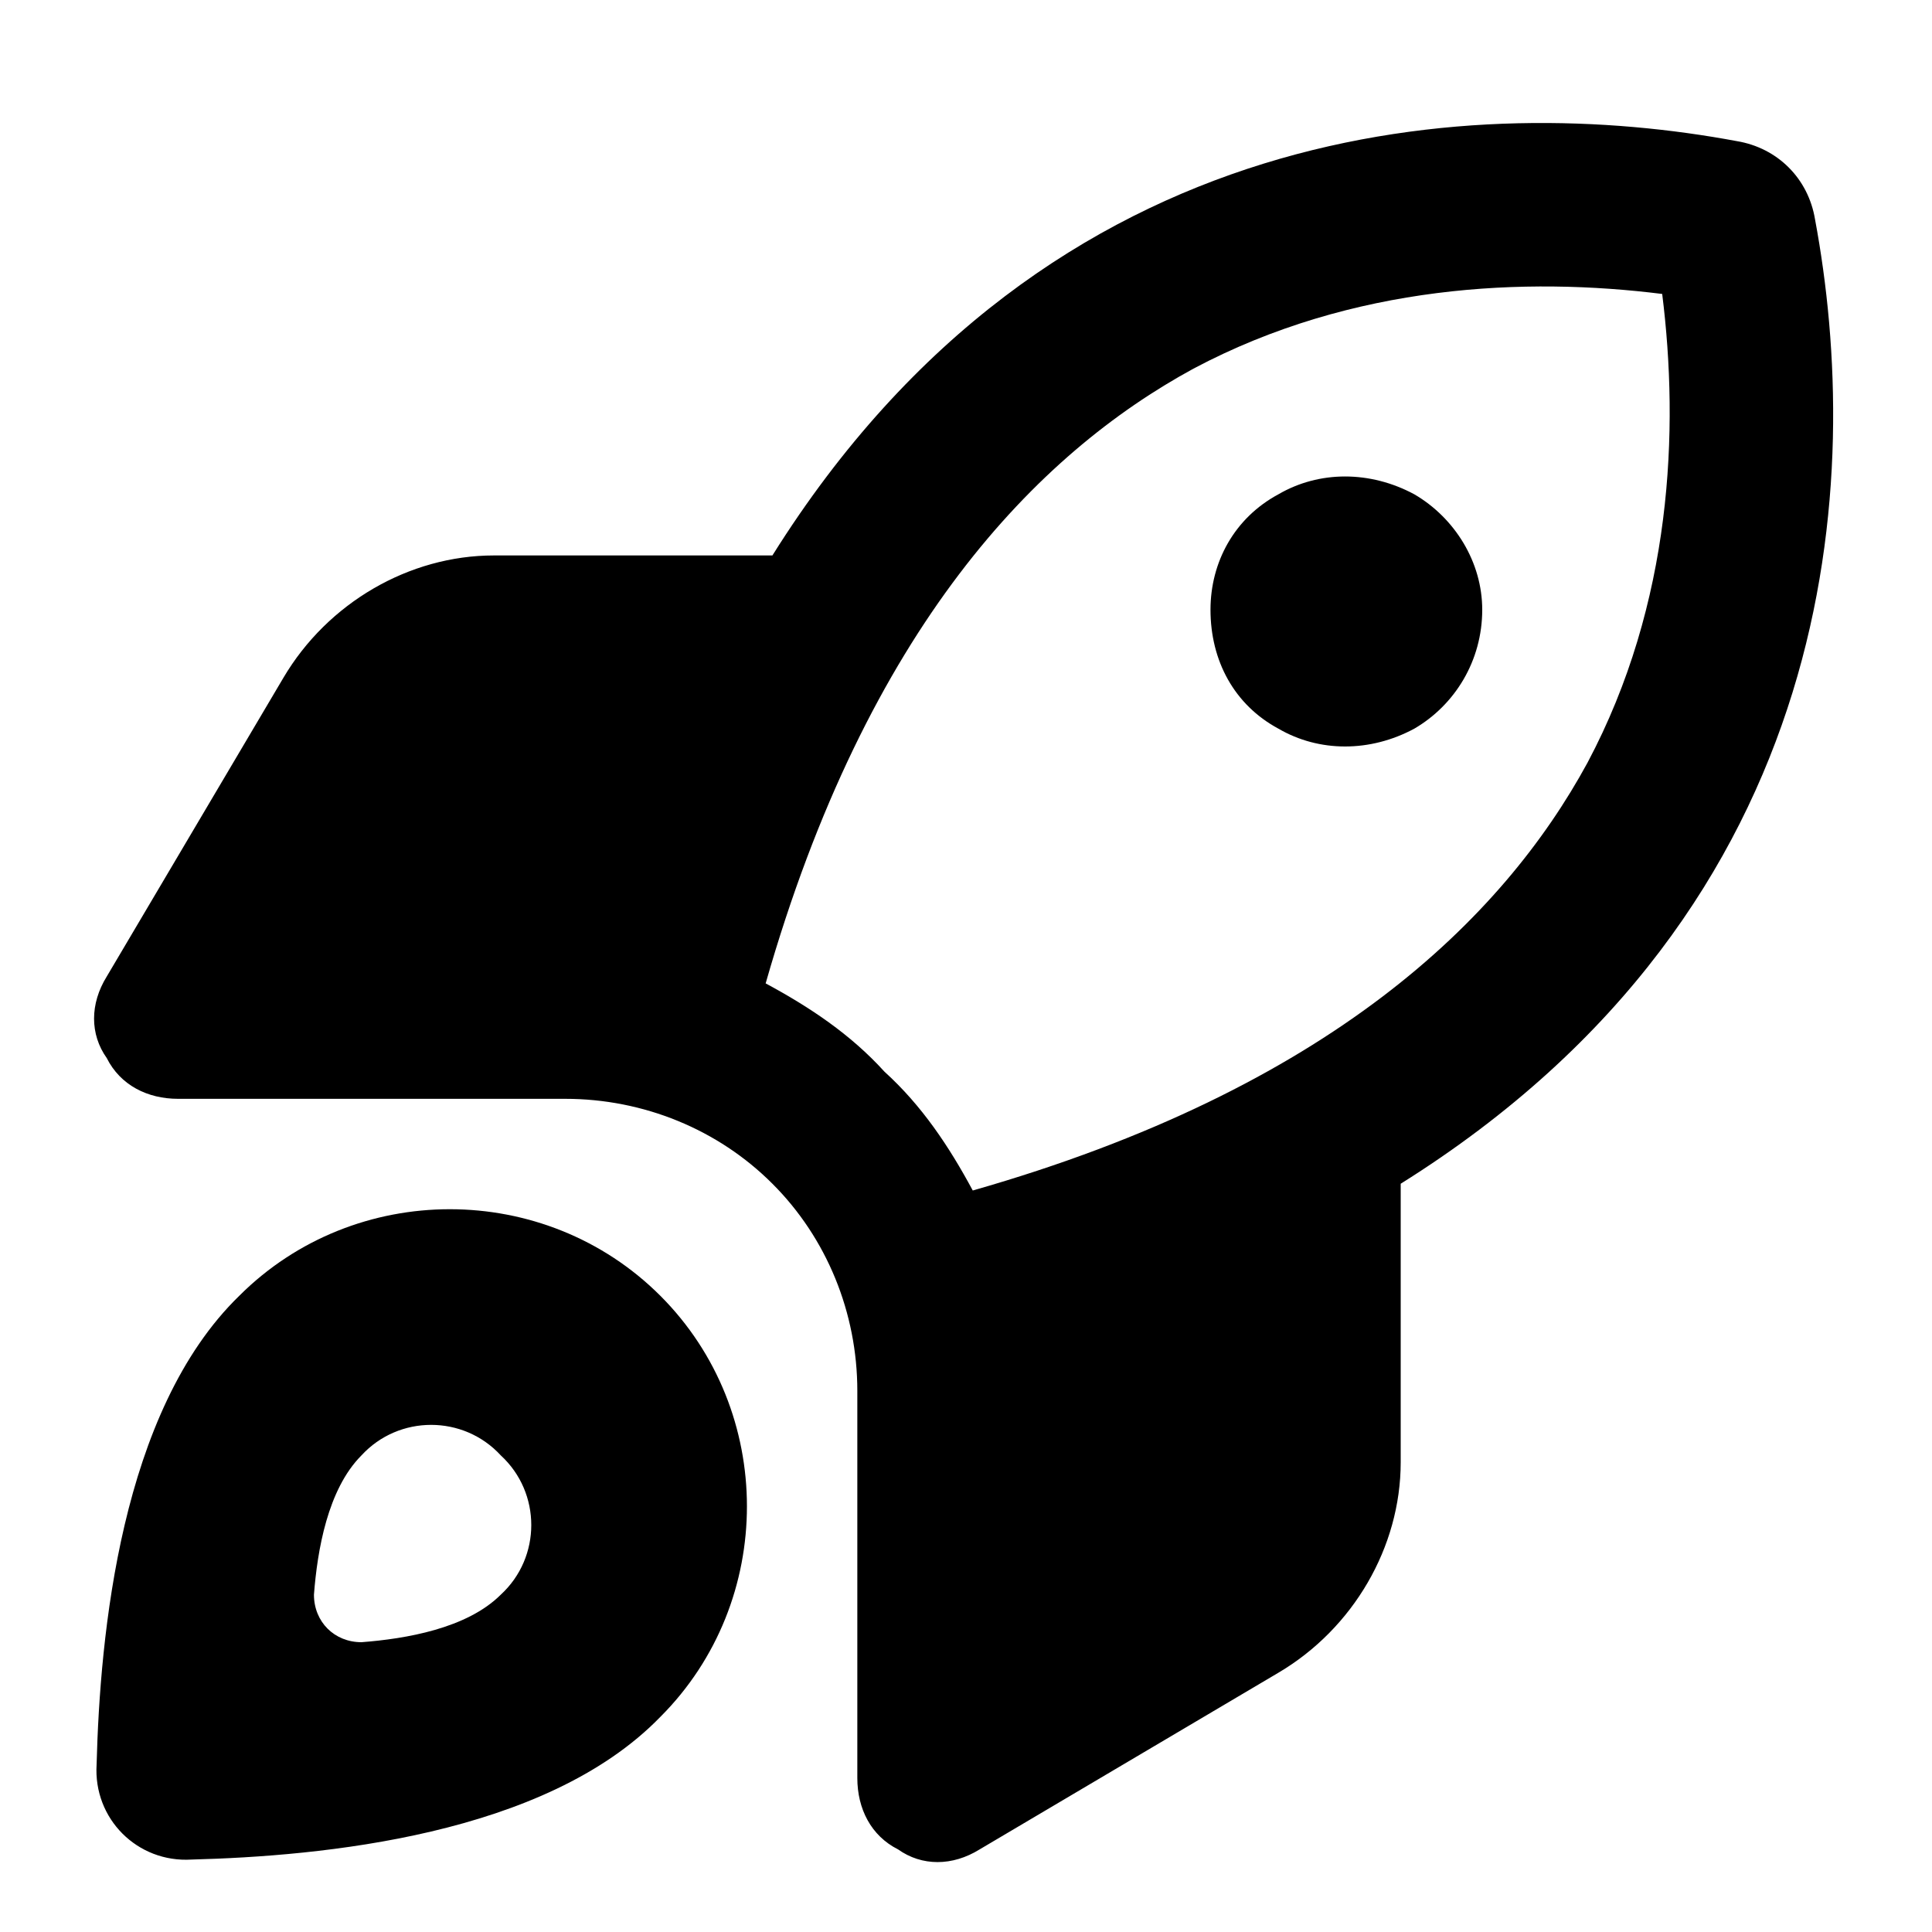 <svg width="20" height="20" viewBox="0 0 20 20" fill="none" xmlns="http://www.w3.org/2000/svg">
<path d="M7.926 10.18C8.383 10.426 8.805 10.707 9.156 11.094C9.543 11.445 9.824 11.867 10.07 12.324C13.762 11.27 15.555 9.512 16.434 7.895C17.312 6.242 17.383 4.449 17.207 3.043C15.801 2.867 14.008 2.938 12.355 3.816C10.738 4.695 8.98 6.488 7.926 10.18ZM14.5 12.254V15.137C14.5 16.016 14.008 16.859 13.234 17.316L10.141 19.145C9.859 19.32 9.543 19.32 9.297 19.145C9.016 19.004 8.875 18.723 8.875 18.406V14.398C8.875 13.59 8.559 12.816 7.996 12.254C7.434 11.691 6.66 11.375 5.852 11.375H1.844C1.527 11.375 1.246 11.234 1.105 10.953C0.93 10.707 0.93 10.391 1.105 10.109L2.934 7.016C3.391 6.242 4.234 5.75 5.113 5.75H7.996C10.879 1.145 15.344 0.969 17.98 1.461C18.402 1.531 18.719 1.848 18.789 2.27C19.281 4.906 19.105 9.371 14.5 12.254ZM1.984 19.25C1.422 19.285 0.965 18.828 1 18.266C1.035 16.93 1.246 14.609 2.477 13.414C3.672 12.219 5.641 12.219 6.836 13.414C8.031 14.609 8.031 16.578 6.836 17.773C5.641 19.004 3.32 19.215 1.984 19.25ZM3.742 17C4.199 16.965 4.832 16.859 5.184 16.508C5.605 16.121 5.605 15.453 5.184 15.066C4.797 14.645 4.129 14.645 3.742 15.066C3.391 15.418 3.285 16.051 3.25 16.508C3.25 16.789 3.461 17 3.742 17ZM12.531 6.312C12.531 5.82 12.777 5.363 13.234 5.117C13.656 4.871 14.184 4.871 14.641 5.117C15.062 5.363 15.344 5.82 15.344 6.312C15.344 6.84 15.062 7.297 14.641 7.543C14.184 7.789 13.656 7.789 13.234 7.543C12.777 7.297 12.531 6.84 12.531 6.312Z" fill="currentColor"/>
</svg>
